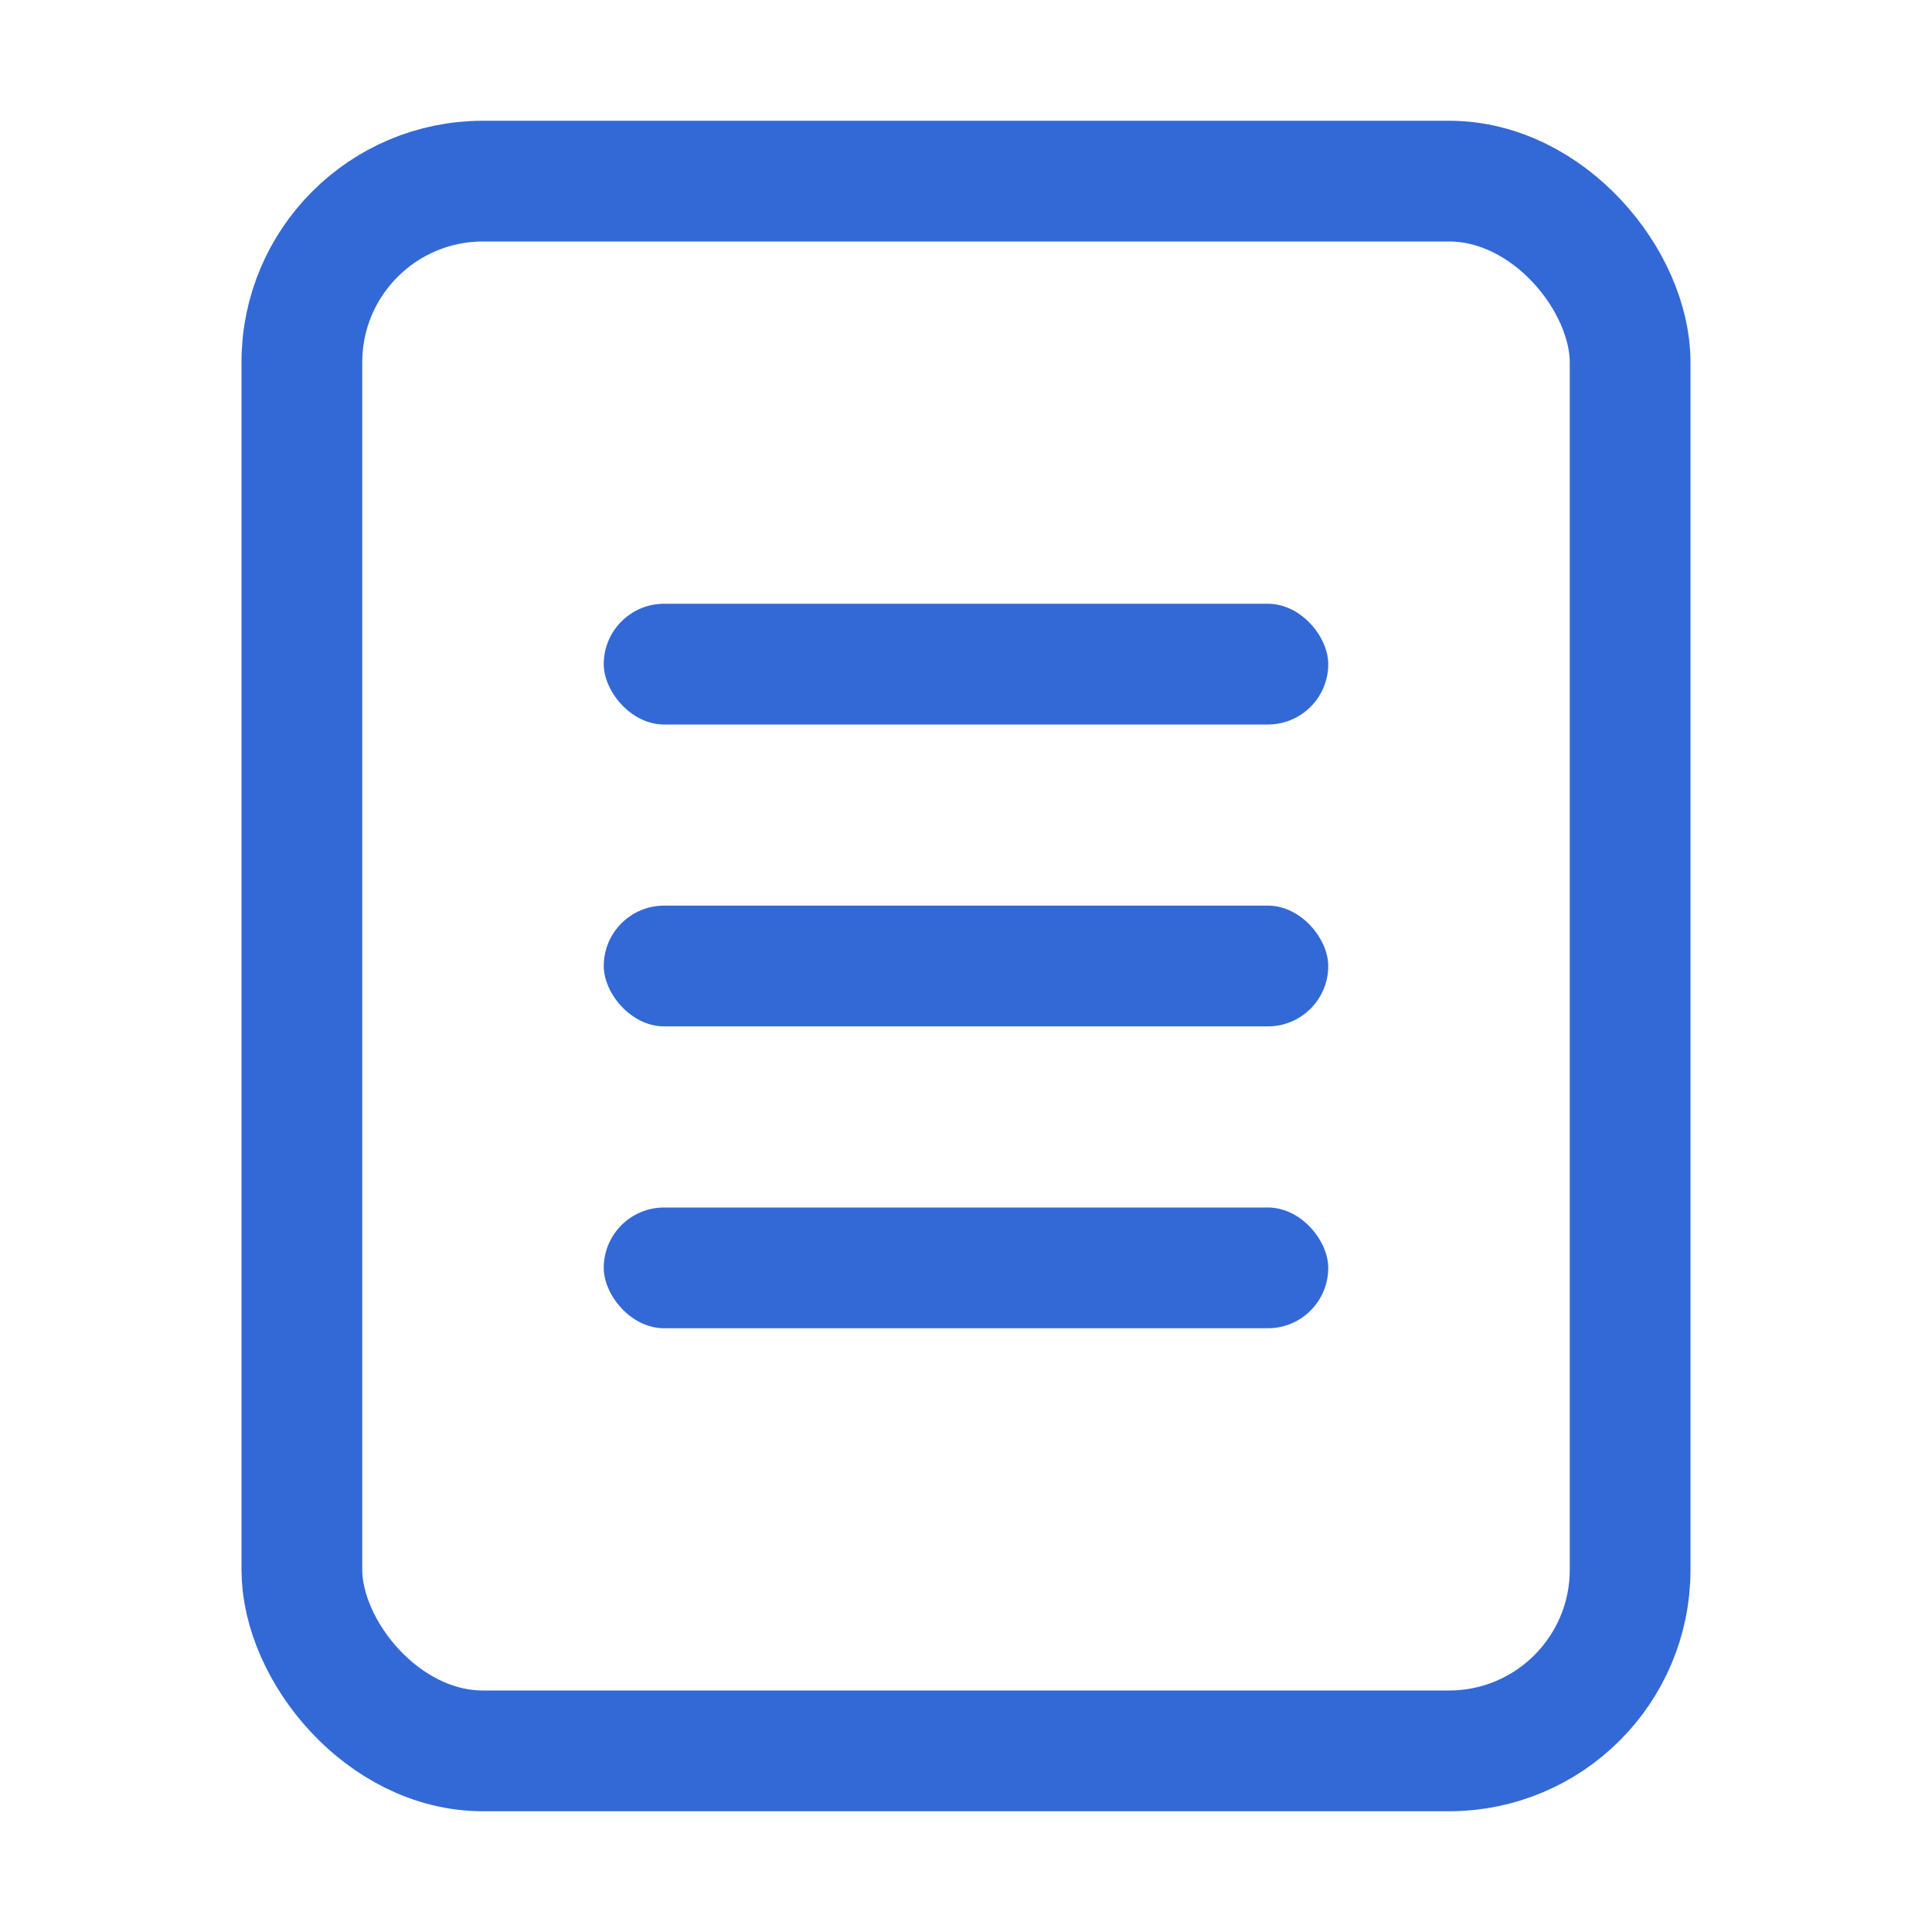 <!-- Copyright 2000-2022 JetBrains s.r.o. and contributors. Use of this source code is governed by the Apache 2.0 license. -->
<svg width="16" height="16" viewBox="0 0 16 16" fill="none" xmlns="http://www.w3.org/2000/svg">
<rect x="2.5" y="1.5" width="11" height="13" rx="1.5" stroke="#3369D6"/>
<rect x="5" y="5" width="6" height="1" rx="0.5" fill="#3369D6"/>
<rect x="5" y="7.5" width="6" height="1" rx="0.5" fill="#3369D6"/>
<rect x="5" y="10" width="6" height="1" rx="0.5" fill="#3369D6"/>
</svg>
